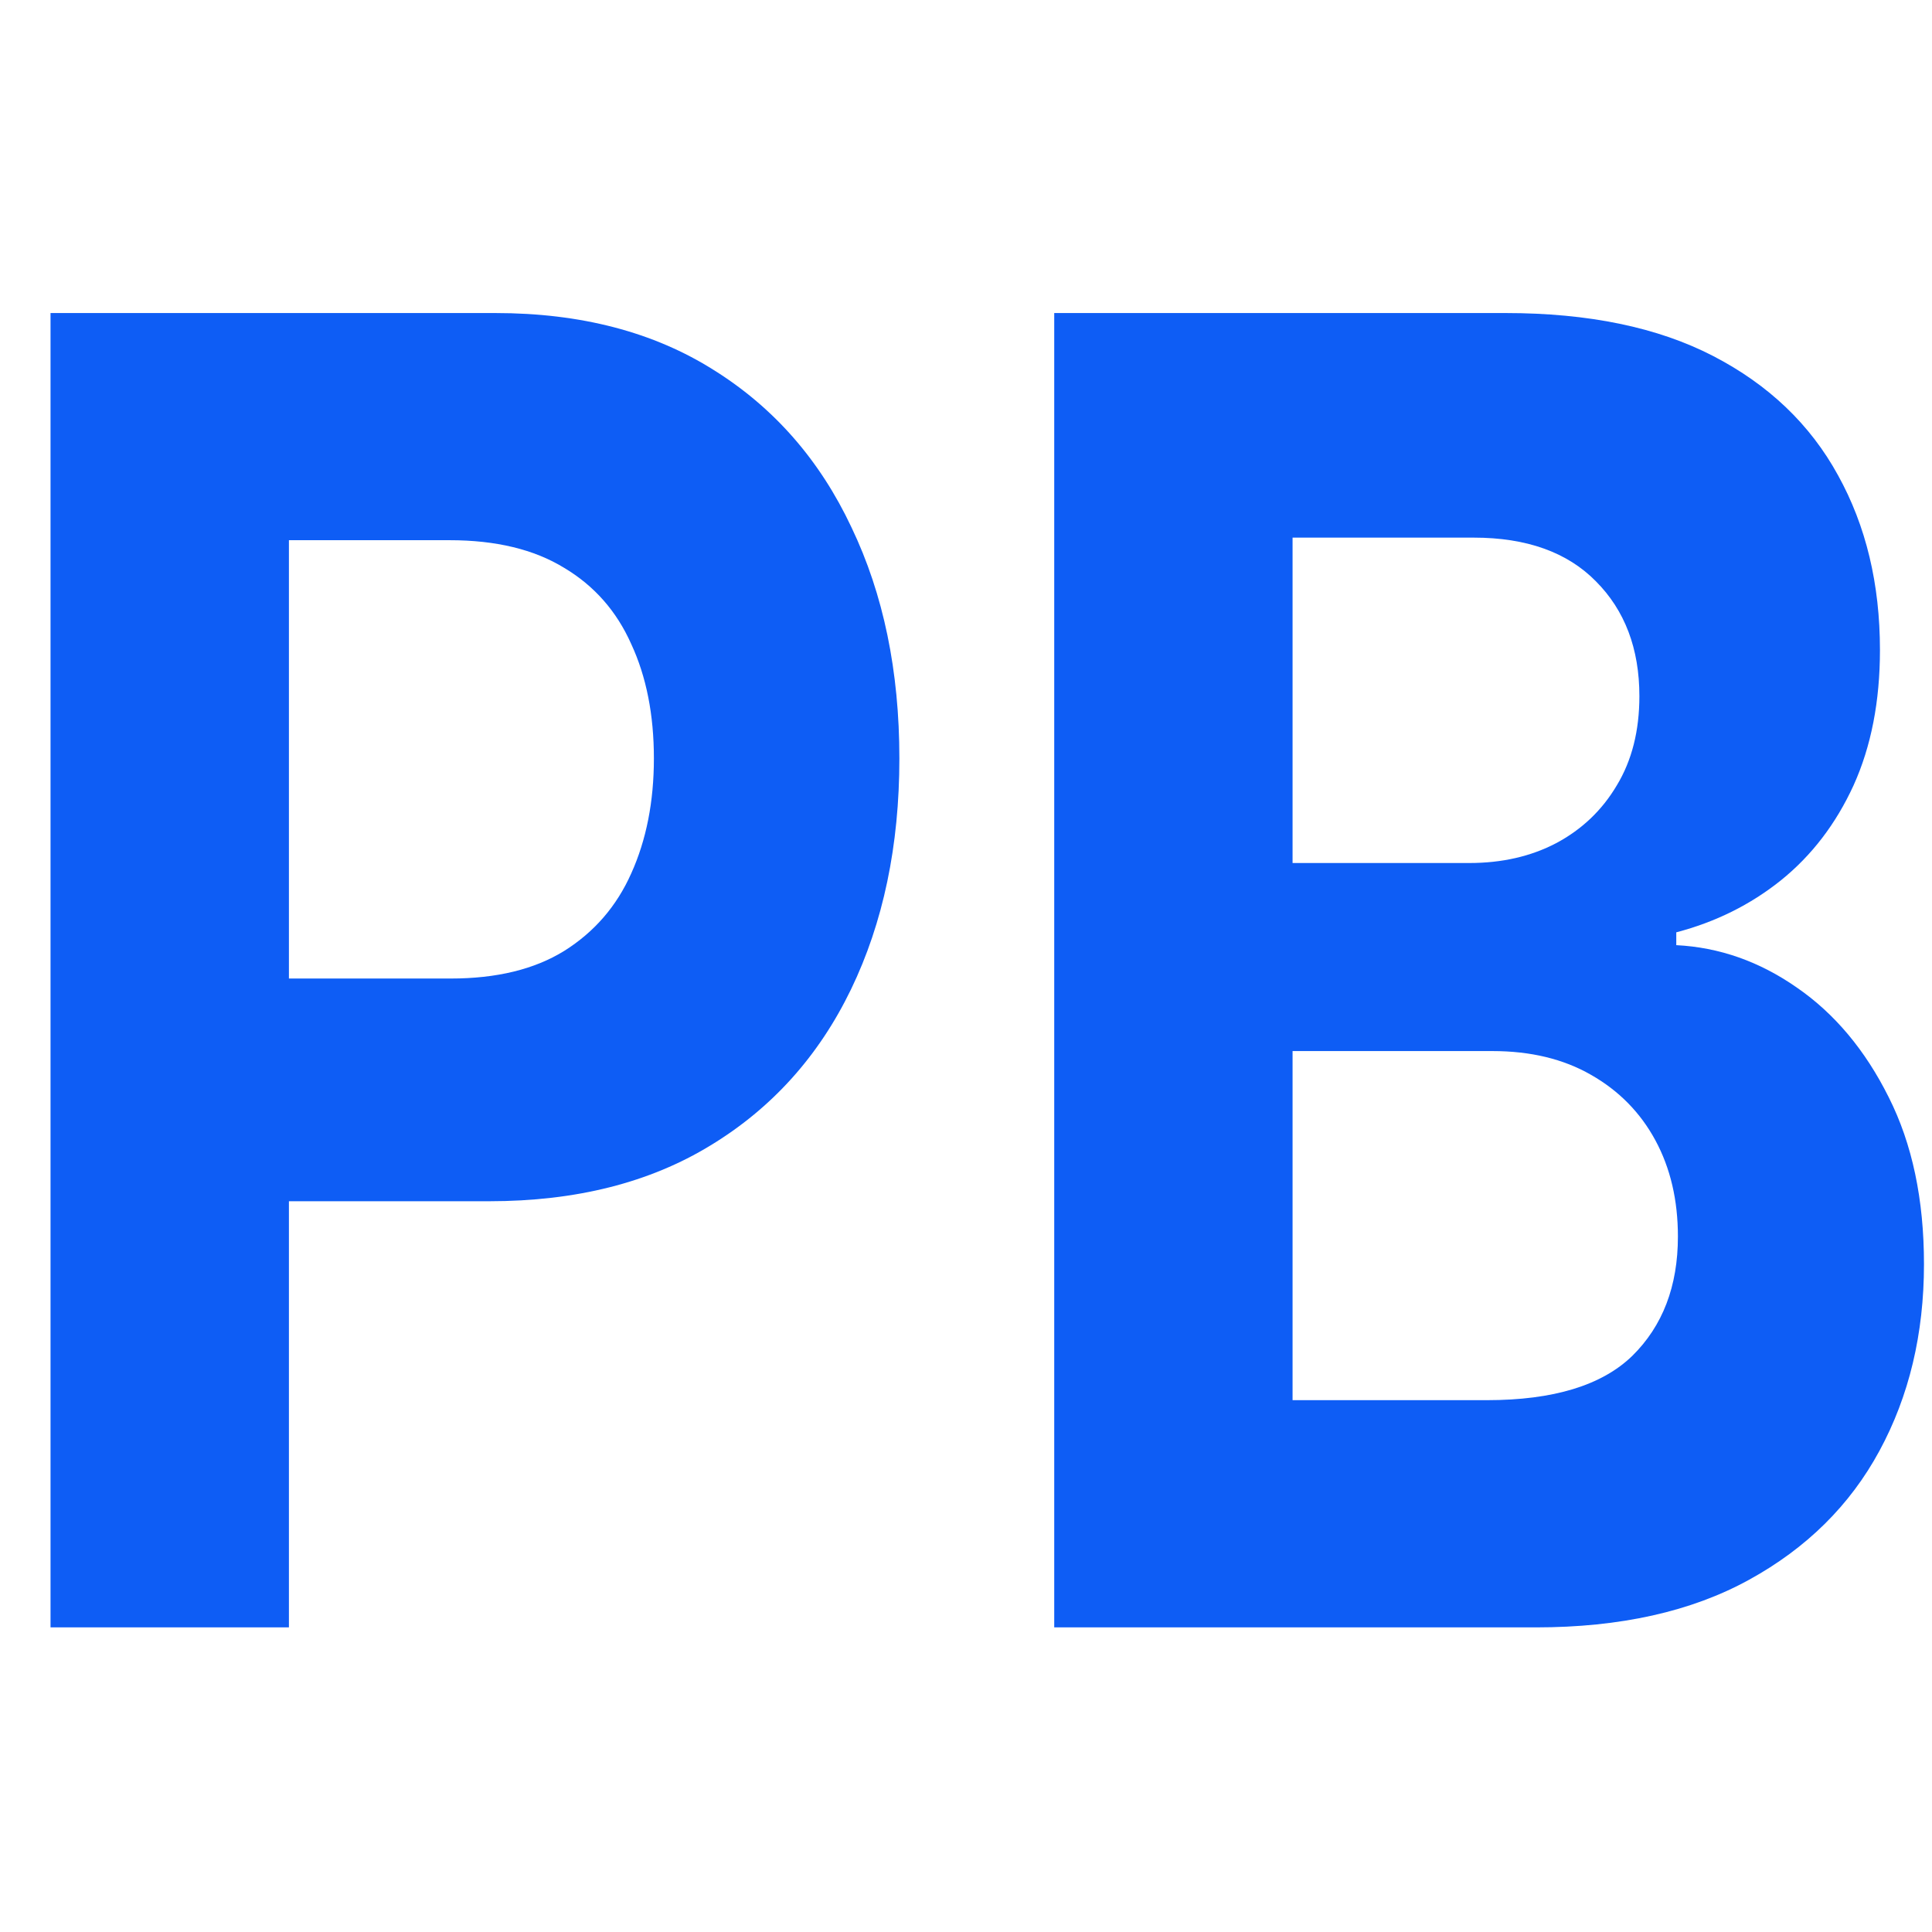 <svg width="33" height="33" viewBox="0 0 33 33" fill="none" xmlns="http://www.w3.org/2000/svg">
<path d="M18.007 27.797V5.347H25.717C27.134 5.347 28.315 5.591 29.262 6.081C30.209 6.571 30.92 7.25 31.396 8.12C31.873 8.982 32.111 9.976 32.111 11.102C32.111 11.979 31.961 12.75 31.66 13.415C31.359 14.072 30.945 14.613 30.419 15.037C29.898 15.454 29.303 15.749 28.632 15.925V16.144C29.365 16.181 30.052 16.422 30.691 16.868C31.337 17.313 31.86 17.938 32.261 18.742C32.663 19.539 32.863 20.489 32.863 21.592C32.863 22.783 32.609 23.847 32.102 24.782C31.6 25.71 30.857 26.445 29.873 26.985C28.889 27.526 27.676 27.797 26.234 27.797H18.007ZM22.078 23.916H25.397C26.532 23.916 27.36 23.664 27.88 23.16C28.4 22.648 28.66 21.969 28.66 21.121C28.66 20.5 28.532 19.952 28.275 19.477C28.018 19.002 27.651 18.629 27.174 18.358C26.704 18.088 26.143 17.953 25.491 17.953H22.078V23.916ZM22.078 14.741H25.096C25.654 14.741 26.15 14.628 26.582 14.401C27.021 14.167 27.366 13.838 27.616 13.415C27.873 12.991 28.002 12.483 28.002 11.891C28.002 11.08 27.754 10.426 27.259 9.929C26.77 9.432 26.074 9.183 25.172 9.183H22.078V14.741Z" fill="#0E5DF5"/>
<path d="M0.863 27.797V5.347H8.461C9.921 5.347 11.166 5.672 12.194 6.322C13.222 6.965 14.005 7.861 14.544 9.008C15.09 10.148 15.362 11.463 15.362 12.954C15.362 14.445 15.086 15.761 14.535 16.901C13.983 18.041 13.184 18.928 12.137 19.564C11.097 20.2 9.837 20.518 8.357 20.518H3.515V16.714H7.699C8.483 16.714 9.128 16.557 9.636 16.243C10.15 15.921 10.533 15.479 10.783 14.916C11.04 14.346 11.169 13.692 11.169 12.954C11.169 12.209 11.04 11.558 10.783 11.003C10.533 10.44 10.15 10.005 9.636 9.699C9.122 9.384 8.47 9.227 7.68 9.227H4.935V27.797H0.863Z" fill="#0E5DF5"/>
</svg>
